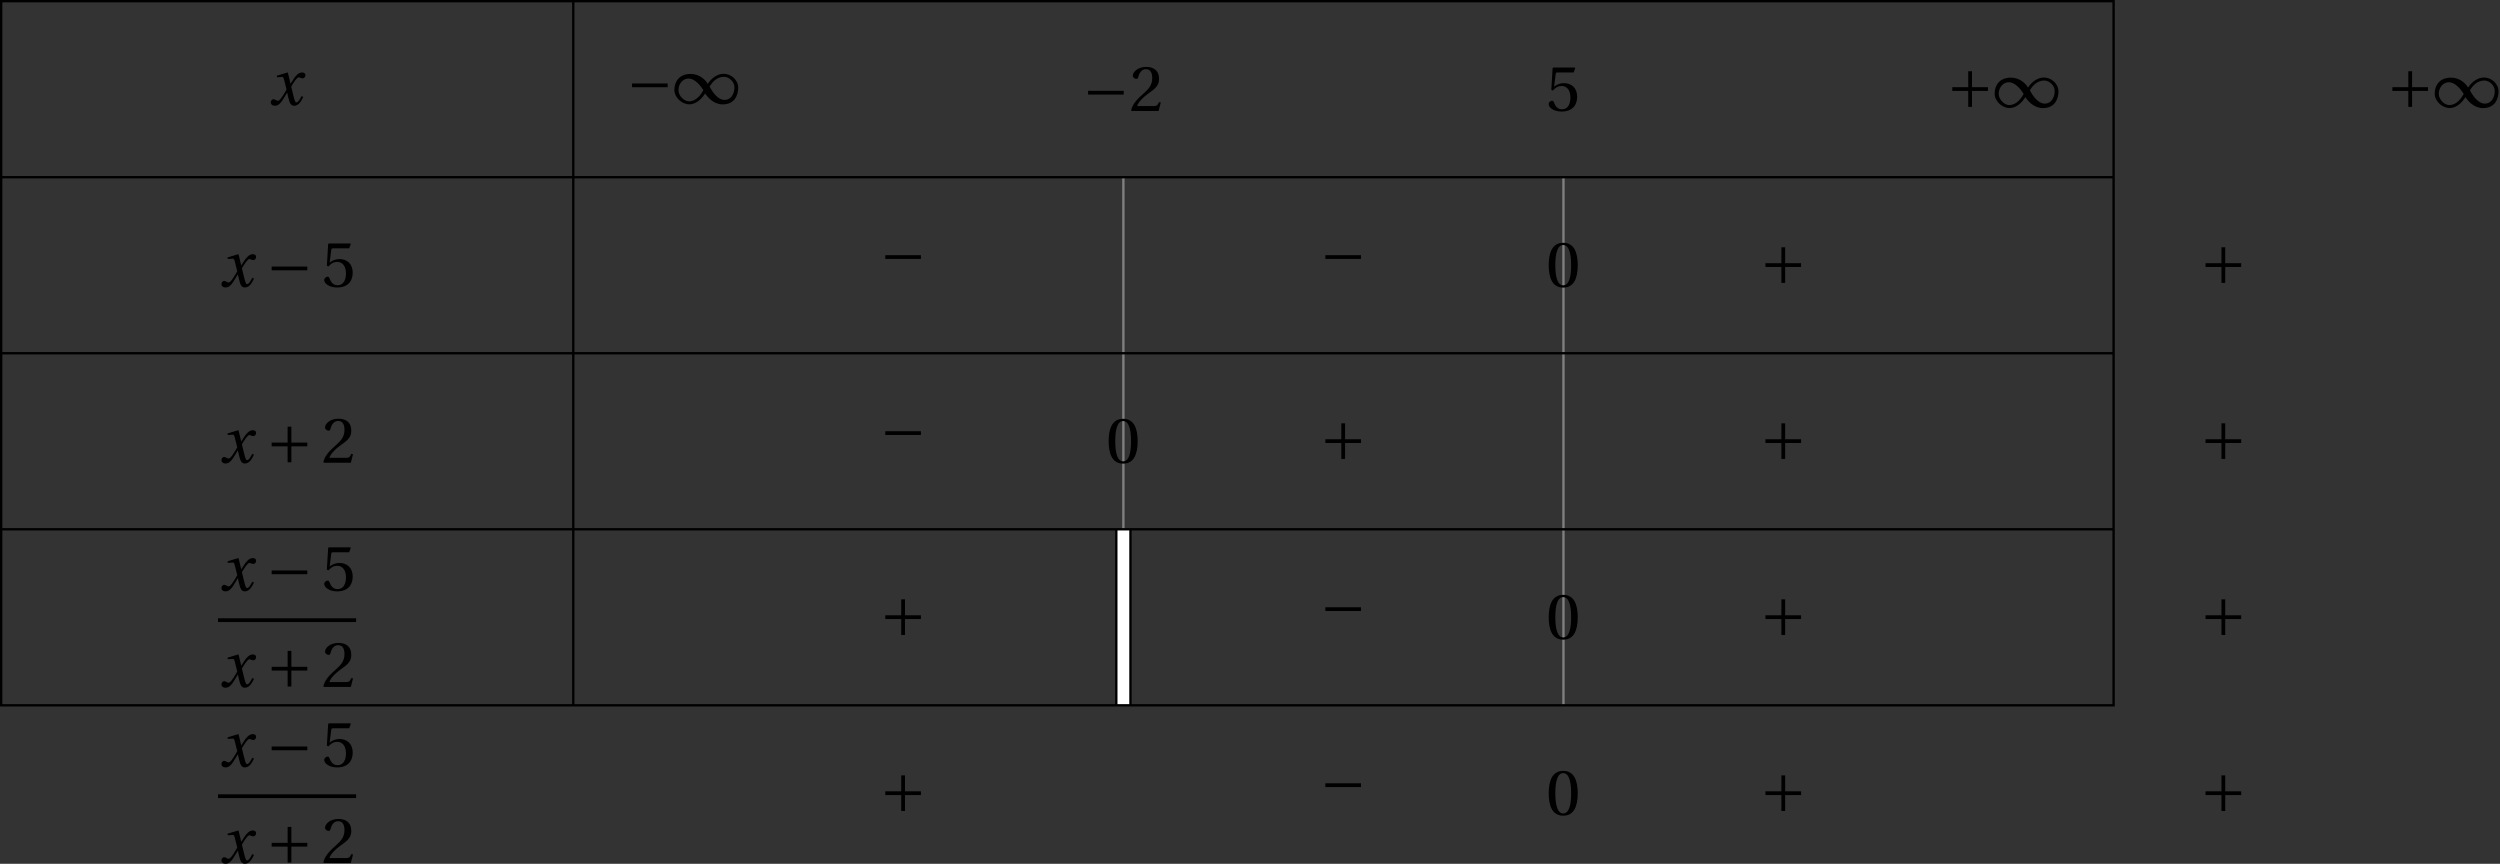 <?xml version='1.0' encoding='UTF-8'?>
<!-- This file was generated by dvisvgm 2.6 -->
<svg height='105.614pt' version='1.1' viewBox='32.387 21.555 305.673 105.614' width='305.673pt' xmlns='http://www.w3.org/2000/svg' xmlns:xlink='http://www.w3.org/1999/xlink'>
<rect x="32.387" y="21.555" width="305.673" height="105.614" fill="#333333" stroke="none"/>
<defs>
<path d='M2.904 -7.068C3.945 -7.068 4.241 -5.446 4.241 -3.66S3.945 -0.252 2.904 -0.252S1.567 -1.874 1.567 -3.66S1.863 -7.068 2.904 -7.068ZM2.904 -7.451C1.096 -7.451 0.449 -5.851 0.449 -3.66S1.096 0.131 2.904 0.131S5.358 -1.468 5.358 -3.66S4.712 -7.451 2.904 -7.451Z' id='g3-48'/>
<path d='M5.314 -1.446L5.008 -1.501C4.778 -0.909 4.558 -0.833 4.12 -0.833H1.315C1.49 -1.403 2.137 -2.181 3.156 -2.915C4.208 -3.682 5.019 -4.175 5.019 -5.402C5.019 -6.925 4.011 -7.451 2.86 -7.451C1.359 -7.451 0.581 -6.542 0.581 -5.972C0.581 -5.599 0.997 -5.424 1.183 -5.424C1.381 -5.424 1.457 -5.534 1.501 -5.72C1.677 -6.465 2.104 -7.068 2.783 -7.068C3.627 -7.068 3.868 -6.355 3.868 -5.556C3.868 -4.383 3.276 -3.726 2.323 -2.882C0.975 -1.709 0.504 -0.964 0.296 -0.11L0.405 0H4.942L5.314 -1.446Z' id='g3-50'/>
<path d='M4.668 -6.487L4.931 -7.232L4.876 -7.32H1.216L1.107 -7.221L0.888 -3.55L1.151 -3.419C1.611 -3.945 2.06 -4.197 2.652 -4.197C3.353 -4.197 4.12 -3.682 4.12 -2.235C4.12 -1.107 3.66 -0.252 2.707 -0.252C1.94 -0.252 1.545 -0.811 1.326 -1.435C1.271 -1.6 1.172 -1.698 1.019 -1.698C0.8 -1.698 0.438 -1.479 0.438 -1.118C0.438 -0.614 1.205 0.131 2.63 0.131C4.438 0.131 5.26 -0.964 5.26 -2.356C5.26 -3.89 4.295 -4.679 2.991 -4.679C2.389 -4.679 1.742 -4.416 1.392 -4.098L1.37 -4.12L1.622 -6.169C1.655 -6.443 1.731 -6.487 1.94 -6.487H4.668Z' id='g3-53'/>
<path d='M5.556 -1.512C5.293 -1.019 4.997 -0.438 4.69 -0.438C4.482 -0.438 4.394 -0.69 4.153 -1.666L3.802 -3.101C4.197 -3.802 4.756 -4.679 5.073 -4.679C5.172 -4.679 5.26 -4.657 5.38 -4.591C5.49 -4.547 5.599 -4.504 5.731 -4.504C5.972 -4.504 6.202 -4.734 6.202 -5.03C6.202 -5.369 5.95 -5.501 5.643 -5.501C5.062 -5.501 4.569 -4.975 4.186 -4.361L3.704 -3.616H3.682L3.243 -5.457L3.178 -5.501L1.37 -4.953L1.403 -4.69L2.224 -4.745C2.422 -4.756 2.498 -4.701 2.619 -4.197L3.013 -2.608L2.707 -2.082C2.235 -1.282 1.83 -0.712 1.567 -0.712C1.457 -0.712 1.348 -0.756 1.249 -0.811C1.14 -0.866 0.997 -0.975 0.811 -0.975C0.526 -0.975 0.34 -0.69 0.34 -0.427C0.34 -0.11 0.603 0.131 1.041 0.131C1.786 0.131 2.213 -0.614 2.663 -1.348L3.101 -2.071H3.123L3.32 -1.216C3.528 -0.34 3.737 0.131 4.295 0.131C5.095 0.131 5.512 -0.69 5.84 -1.359L5.556 -1.512Z' id='g8-120'/>
<path d='M5.38 -1.72C5.753 -1.14 6.772 0.131 8.339 0.131C10.366 0.131 10.969 -1.414 10.969 -2.707C10.969 -4.011 9.752 -5.041 8.536 -5.041C6.991 -5.041 6.005 -3.649 5.829 -3.353H5.819C5.391 -4.054 4.427 -5.019 2.915 -5.019C0.92 -5.019 0.175 -3.616 0.175 -2.323C0.175 -1.019 1.468 0.121 2.685 0.121C4.219 0.121 5.183 -1.414 5.369 -1.72H5.38ZM6.136 -2.871C6.553 -3.616 7.342 -4.536 8.58 -4.536C9.369 -4.536 10.333 -3.737 10.333 -2.75C10.333 -1.644 9.73 -0.625 8.668 -0.625C7.539 -0.625 6.651 -1.896 6.136 -2.871ZM5.084 -2.268C4.668 -1.523 3.879 -0.384 2.641 -0.384C1.852 -0.384 0.866 -1.293 0.866 -2.279C0.866 -3.375 1.633 -4.241 2.553 -4.241C3.649 -4.241 4.569 -3.09 5.084 -2.268Z' id='g1-49'/>
<path d='M6.958 -2.772V-3.408H0.931V-2.772H6.958Z' id='g1-161'/>
<path d='M0.931 -3.408V-2.772H3.627V-0.077H4.263V-2.772H6.958V-3.408H4.263V-6.103H3.627V-3.408H0.931Z' id='g1-197'/>
<use id='g10-48' xlink:href='#g3-48'/>
<use id='g10-50' xlink:href='#g3-50'/>
<use id='g10-53' xlink:href='#g3-53'/>
</defs>
<g id='page1'>
<path d='M169.742 43.223V86.27' fill='none' stroke='#808080' stroke-miterlimit='10' stroke-width='0.288'/>
<path d='M223.551 43.223V107.793' fill='none' stroke='#808080' stroke-miterlimit='10' stroke-width='0.288'/>
<path d='M169.742 86.27V107.793' fill='none' stroke='#000000' stroke-miterlimit='10' stroke-width='2.017'/>
<path d='M169.742 86.27V107.793' fill='none' stroke='#ffffff' stroke-miterlimit='10' stroke-width='1.441'/>
<g transform='matrix(0.723 0 0 0.723 -42.372 37.836)'>
<use x='148.846' xlink:href='#g8-120' y='-4.762'/>
</g>
<g transform='matrix(0.723 0 0 0.723 1.551 37.667)'>
<use x='148.607' xlink:href='#g1-161' y='-4.762'/>
<use x='156.521' xlink:href='#g1-49' y='-4.762'/>
</g>
<g transform='matrix(0.723 0 0 0.723 57.309 38.566)'>
<use x='148.607' xlink:href='#g1-161' y='-4.762'/>
<use x='156.521' xlink:href='#g10-50' y='-4.762'/>
</g>
<g transform='matrix(0.723 0 0 0.723 113.979 38.545)'>
<use x='148.607' xlink:href='#g10-53' y='-4.762'/>
</g>
<g transform='matrix(0.723 0 0 0.723 162.977 38.121)'>
<use x='148.607' xlink:href='#g1-197' y='-4.762'/>
<use x='156.521' xlink:href='#g1-49' y='-4.762'/>
</g>
<g transform='matrix(0.723 0 0 0.723 216.785 38.121)'>
<use x='148.607' xlink:href='#g1-197' y='-4.762'/>
<use x='156.521' xlink:href='#g1-49' y='-4.762'/>
</g>
<g transform='matrix(0.723 0 0 0.723 -48.4 60.055)'>
<use x='148.846' xlink:href='#g8-120' y='-4.762'/>
<use x='156.751' xlink:href='#g1-161' y='-4.762'/>
<use x='166.127' xlink:href='#g10-53' y='-4.762'/>
</g>
<g transform='matrix(0.723 0 0 0.723 32.515 58.663)'>
<use x='148.607' xlink:href='#g1-161' y='-4.762'/>
</g>
<g transform='matrix(0.723 0 0 0.723 86.323 58.663)'>
<use x='148.607' xlink:href='#g1-161' y='-4.762'/>
</g>
<g transform='matrix(0.723 0 0 0.723 113.979 60.068)'>
<use x='148.607' xlink:href='#g10-48' y='-4.762'/>
</g>
<g transform='matrix(0.723 0 0 0.723 140.131 59.644)'>
<use x='148.607' xlink:href='#g1-197' y='-4.762'/>
</g>
<g transform='matrix(0.723 0 0 0.723 193.94 59.644)'>
<use x='148.607' xlink:href='#g1-197' y='-4.762'/>
</g>
<g transform='matrix(0.723 0 0 0.723 -48.4 81.578)'>
<use x='148.846' xlink:href='#g8-120' y='-4.762'/>
<use x='156.751' xlink:href='#g1-197' y='-4.762'/>
<use x='166.127' xlink:href='#g10-50' y='-4.762'/>
</g>
<g transform='matrix(0.723 0 0 0.723 32.515 80.187)'>
<use x='148.607' xlink:href='#g1-161' y='-4.762'/>
</g>
<g transform='matrix(0.723 0 0 0.723 60.171 81.591)'>
<use x='148.607' xlink:href='#g10-48' y='-4.762'/>
</g>
<g transform='matrix(0.723 0 0 0.723 86.323 81.168)'>
<use x='148.607' xlink:href='#g1-197' y='-4.762'/>
</g>
<g transform='matrix(0.723 0 0 0.723 140.131 81.168)'>
<use x='148.607' xlink:href='#g1-197' y='-4.762'/>
</g>
<g transform='matrix(0.723 0 0 0.723 193.94 81.168)'>
<use x='148.607' xlink:href='#g1-197' y='-4.762'/>
</g>
<g transform='matrix(0.723 0 0 0.723 -49.264 103.063)'>
<use x='150.042' xlink:href='#g8-120' y='-12.856'/>
<use x='157.947' xlink:href='#g1-161' y='-12.856'/>
<use x='167.322' xlink:href='#g10-53' y='-12.856'/>
</g>
<rect height='0.638' transform='matrix(0.723 0 0 0.723 -49.264 103.063)' width='23.354' x='149.803' y='-8.177'/>
<g transform='matrix(0.723 0 0 0.723 -49.264 103.063)'>
<use x='150.042' xlink:href='#g8-120' y='3.439'/>
<use x='157.947' xlink:href='#g1-197' y='3.439'/>
<use x='167.322' xlink:href='#g10-50' y='3.439'/>
</g>
<g transform='matrix(0.723 0 0 0.723 32.515 102.691)'>
<use x='148.607' xlink:href='#g1-197' y='-4.762'/>
</g>
<g transform='matrix(0.723 0 0 0.723 86.323 101.71)'>
<use x='148.607' xlink:href='#g1-161' y='-4.762'/>
</g>
<g transform='matrix(0.723 0 0 0.723 113.979 103.115)'>
<use x='148.607' xlink:href='#g10-48' y='-4.762'/>
</g>
<g transform='matrix(0.723 0 0 0.723 140.131 102.691)'>
<use x='148.607' xlink:href='#g1-197' y='-4.762'/>
</g>
<g transform='matrix(0.723 0 0 0.723 193.94 102.691)'>
<use x='148.607' xlink:href='#g1-197' y='-4.762'/>
</g>
<g transform='matrix(0.723 0 0 0.723 -49.264 124.587)'>
<use x='150.042' xlink:href='#g8-120' y='-12.856'/>
<use x='157.947' xlink:href='#g1-161' y='-12.856'/>
<use x='167.322' xlink:href='#g10-53' y='-12.856'/>
</g>
<rect height='0.638' transform='matrix(0.723 0 0 0.723 -49.264 124.587)' width='23.354' x='149.803' y='-8.177'/>
<g transform='matrix(0.723 0 0 0.723 -49.264 124.587)'>
<use x='150.042' xlink:href='#g8-120' y='3.439'/>
<use x='157.947' xlink:href='#g1-197' y='3.439'/>
<use x='167.322' xlink:href='#g10-50' y='3.439'/>
</g>
<g transform='matrix(0.723 0 0 0.723 32.515 124.215)'>
<use x='148.607' xlink:href='#g1-197' y='-4.762'/>
</g>
<g transform='matrix(0.723 0 0 0.723 86.323 123.234)'>
<use x='148.607' xlink:href='#g1-161' y='-4.762'/>
</g>
<g transform='matrix(0.723 0 0 0.723 113.979 124.638)'>
<use x='148.607' xlink:href='#g10-48' y='-4.762'/>
</g>
<g transform='matrix(0.723 0 0 0.723 140.131 124.215)'>
<use x='148.607' xlink:href='#g1-197' y='-4.762'/>
</g>
<g transform='matrix(0.723 0 0 0.723 193.94 124.215)'>
<use x='148.607' xlink:href='#g1-197' y='-4.762'/>
</g>
<path d='M102.481 21.699V107.793' fill='none' stroke='#000000' stroke-miterlimit='10' stroke-width='0.288'/>
<path d='M32.531 21.699V107.793H290.813V21.699Z' fill='none' stroke='#000000' stroke-miterlimit='10' stroke-width='0.288'/>
<path d='M32.531 43.223H290.813' fill='none' stroke='#000000' stroke-miterlimit='10' stroke-width='0.288'/>
<path d='M32.531 64.746H290.813' fill='none' stroke='#000000' stroke-miterlimit='10' stroke-width='0.288'/>
<path d='M32.531 86.27H290.813' fill='none' stroke='#000000' stroke-miterlimit='10' stroke-width='0.288'/>
</g>
</svg>